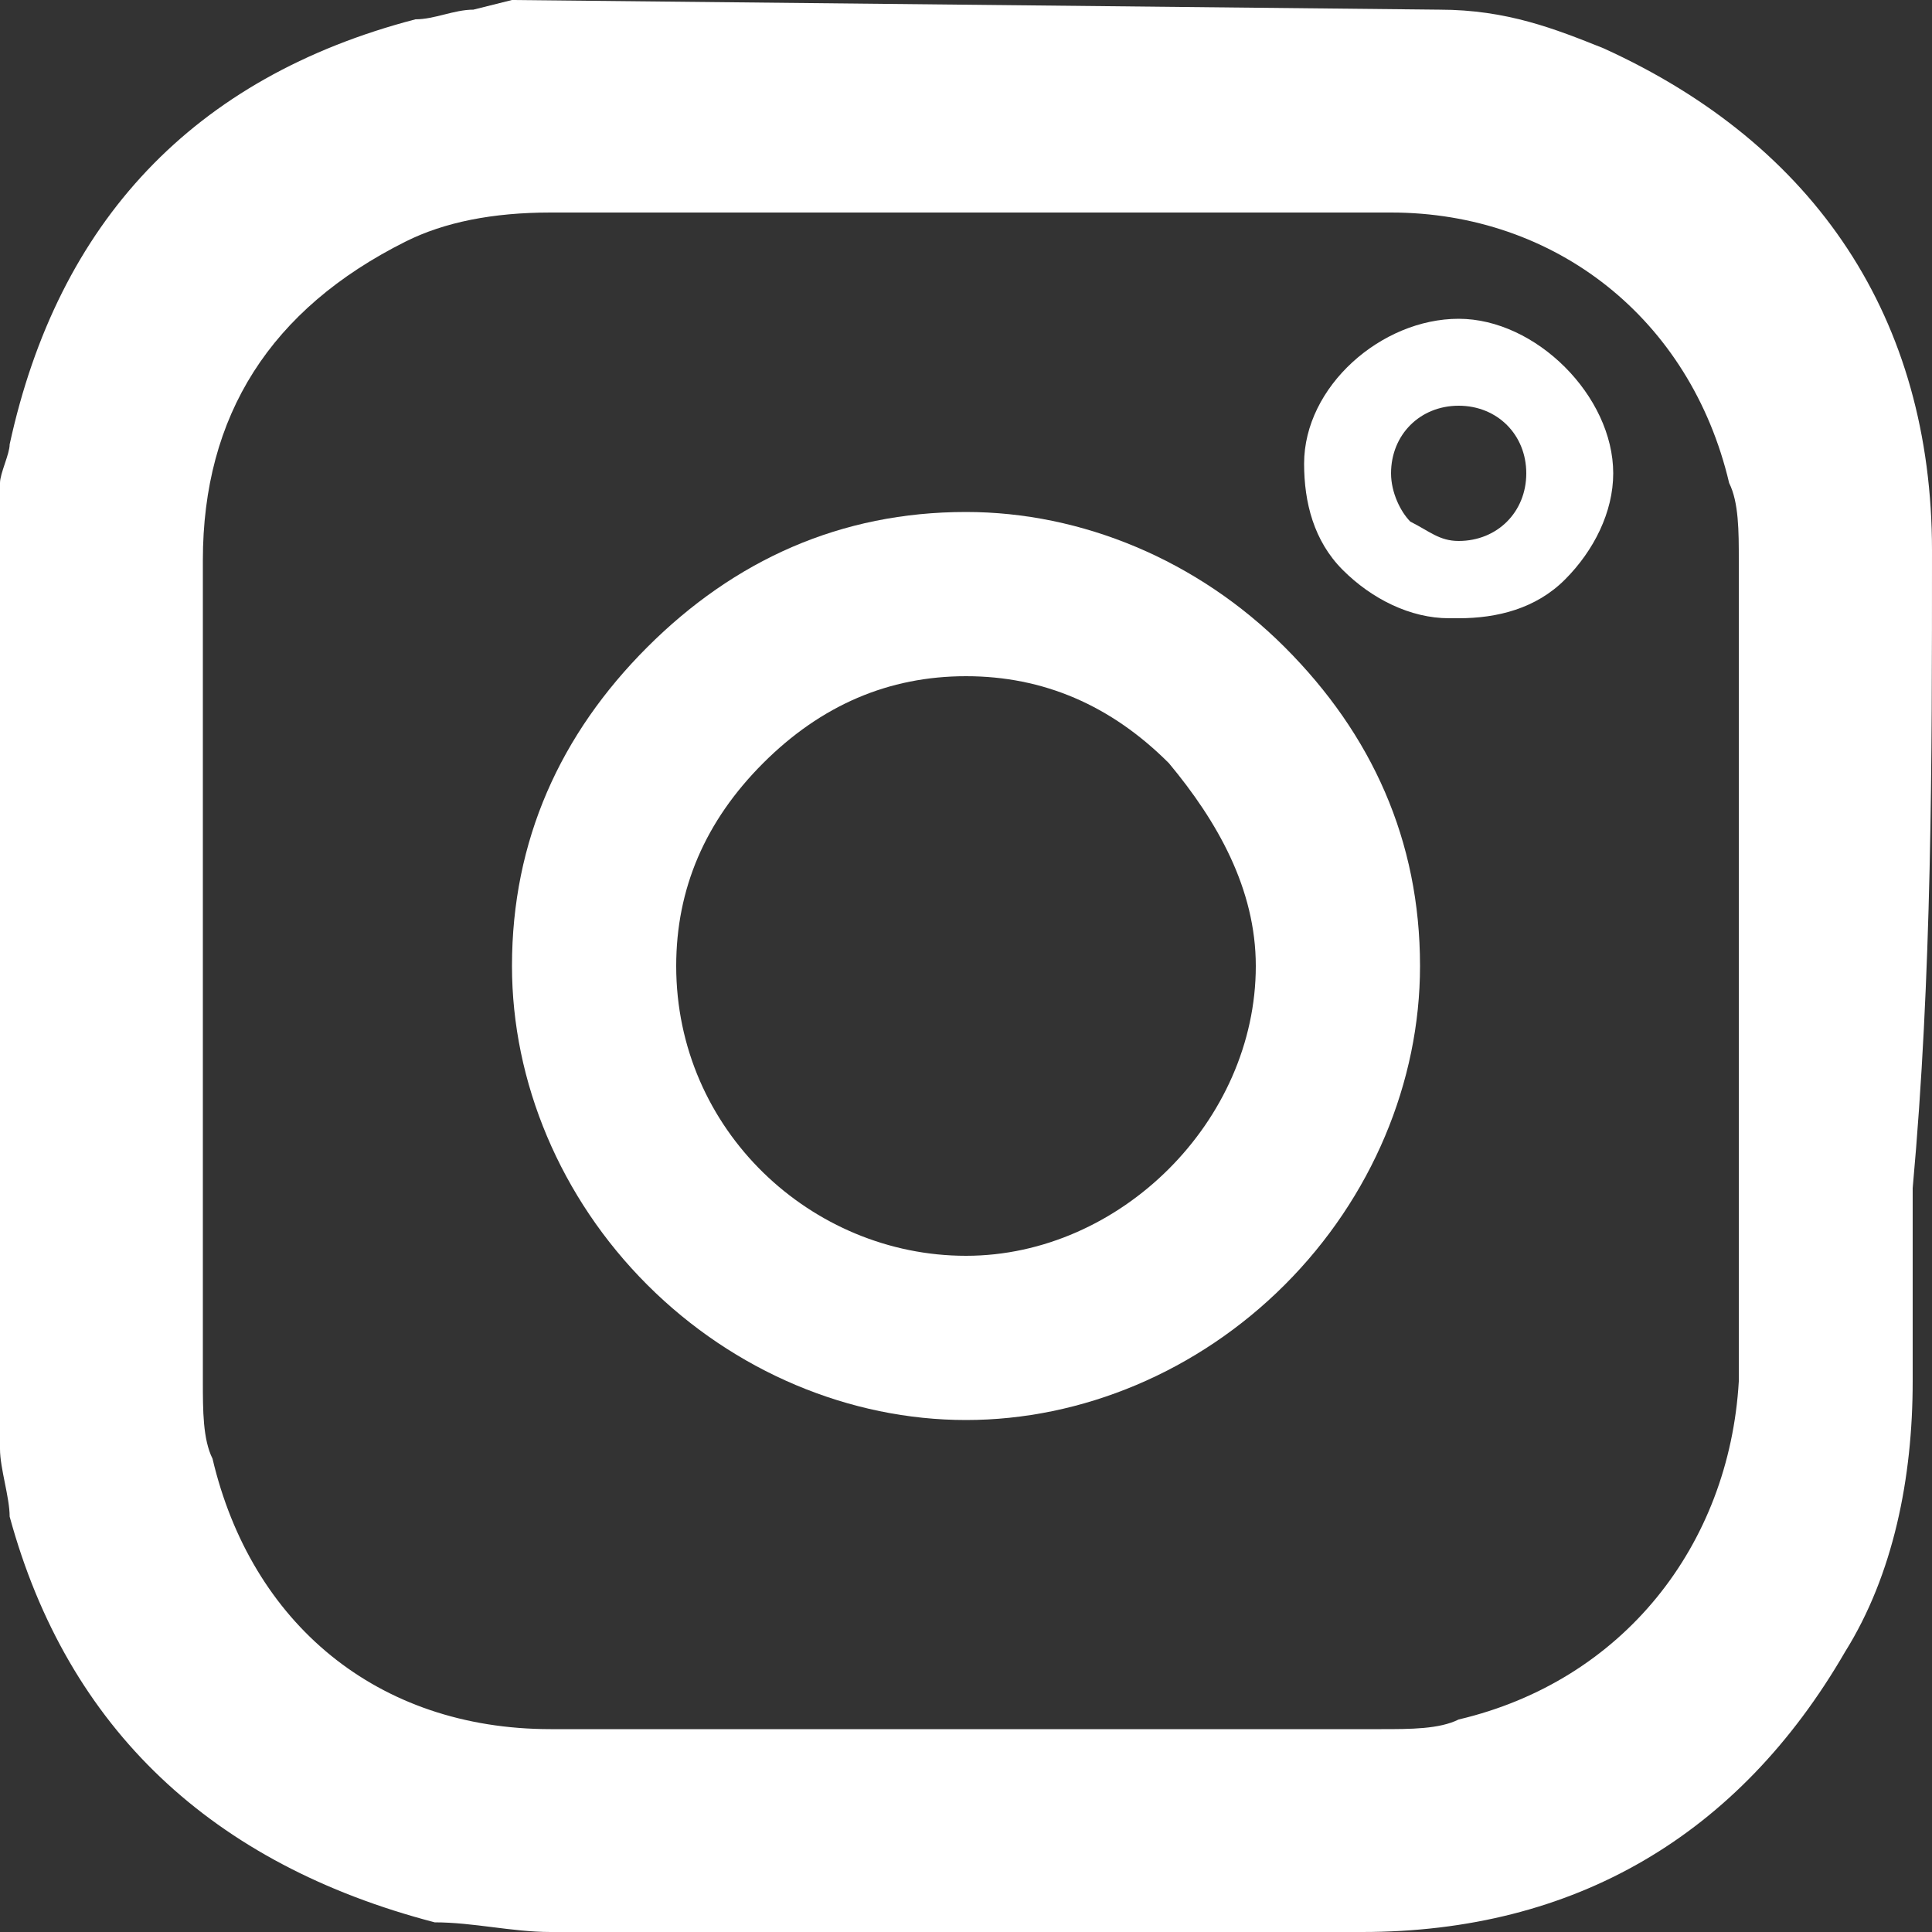 <?xml version="1.0" encoding="utf-8"?>
<!-- Generator: Adobe Illustrator 27.5.0, SVG Export Plug-In . SVG Version: 6.00 Build 0)  -->
<svg version="1.1" id="instagram"
	 xmlns="http://www.w3.org/2000/svg" xmlns:xlink="http://www.w3.org/1999/xlink" x="0px" y="0px" viewBox="0 0 20 20"
	 style="enable-background:new 0 0 20 20;" xml:space="preserve">
<rect x="0" y="0" width="20" height="20" fill="#333333" stroke="none"/>
<style type="text/css">
	.st0{fill:#FFFFFF;}
</style>
<g>
	<path class="st0" d="M20,5.7c0-2.4-1.2-4.2-3.4-5.2c-0.5-0.2-1-0.4-1.7-0.4L5.3,0L4.9,0.1c-0.2,0-0.4,0.1-0.6,0.1
		C2,0.8,0.6,2.3,0.1,4.6C0.1,4.7,0,4.9,0,5l0,0.2v9.5L0,15c0,0.2,0.1,0.5,0.1,0.7c0.6,2.2,2.1,3.6,4.4,4.2C4.9,19.9,5.3,20,5.7,20
		h2.8c0.9,0,1.9,0,2.8,0c0.9,0,1.9,0,2.8,0c2.2,0,3.9-1,5-2.9c0.5-0.8,0.7-1.8,0.7-2.8l0-2C20,10.1,20,7.9,20,5.7z M15.1,17.8
		c-0.2,0.1-0.5,0.1-0.8,0.1H5.7c-1.8,0-3.1-1.1-3.5-2.8c-0.1-0.2-0.1-0.5-0.1-0.8v-2l0,0l0-3.7c0-0.9,0-1.9,0-2.8
		c0-1.5,0.7-2.6,2.1-3.3c0.4-0.2,0.9-0.3,1.5-0.3h8.7c1.7,0,3.1,1.1,3.5,2.8c0.1,0.2,0.1,0.5,0.1,0.8v8.5
		C17.9,16,16.8,17.4,15.1,17.8z"/>
	<path class="st0" d="M10,5.3L10,5.3c-1.3,0-2.4,0.5-3.3,1.4C5.8,7.6,5.3,8.7,5.3,10c0,1.2,0.5,2.4,1.4,3.3c0.9,0.9,2.1,1.4,3.3,1.4
		c0,0,0,0,0,0c1.2,0,2.4-0.5,3.3-1.4c0.9-0.9,1.4-2.1,1.4-3.3c0-1.3-0.5-2.4-1.4-3.3C12.4,5.8,11.2,5.3,10,5.3z M10,13
		c-1.6,0-3-1.3-3-3c0-0.8,0.3-1.5,0.9-2.1C8.5,7.3,9.2,7,10,7c0,0,0,0,0,0c0.8,0,1.5,0.3,2.1,0.9C12.6,8.5,13,9.2,13,10
		C13,11.6,11.6,13,10,13z"/>
	<path class="st0" d="M15.1,3.3c-0.8,0-1.6,0.7-1.6,1.5c0,0.4,0.1,0.8,0.4,1.1c0.3,0.3,0.7,0.5,1.1,0.5h0.1c0.4,0,0.8-0.1,1.1-0.4
		c0.3-0.3,0.5-0.7,0.5-1.1c0-0.4-0.2-0.8-0.5-1.1C15.9,3.5,15.5,3.3,15.1,3.3z M15.1,5.6c-0.2,0-0.3-0.1-0.5-0.2
		c-0.1-0.1-0.2-0.3-0.2-0.5c0-0.4,0.3-0.7,0.7-0.7s0.7,0.3,0.7,0.7C15.8,5.3,15.5,5.6,15.1,5.6z"/>
</g>
</svg>
